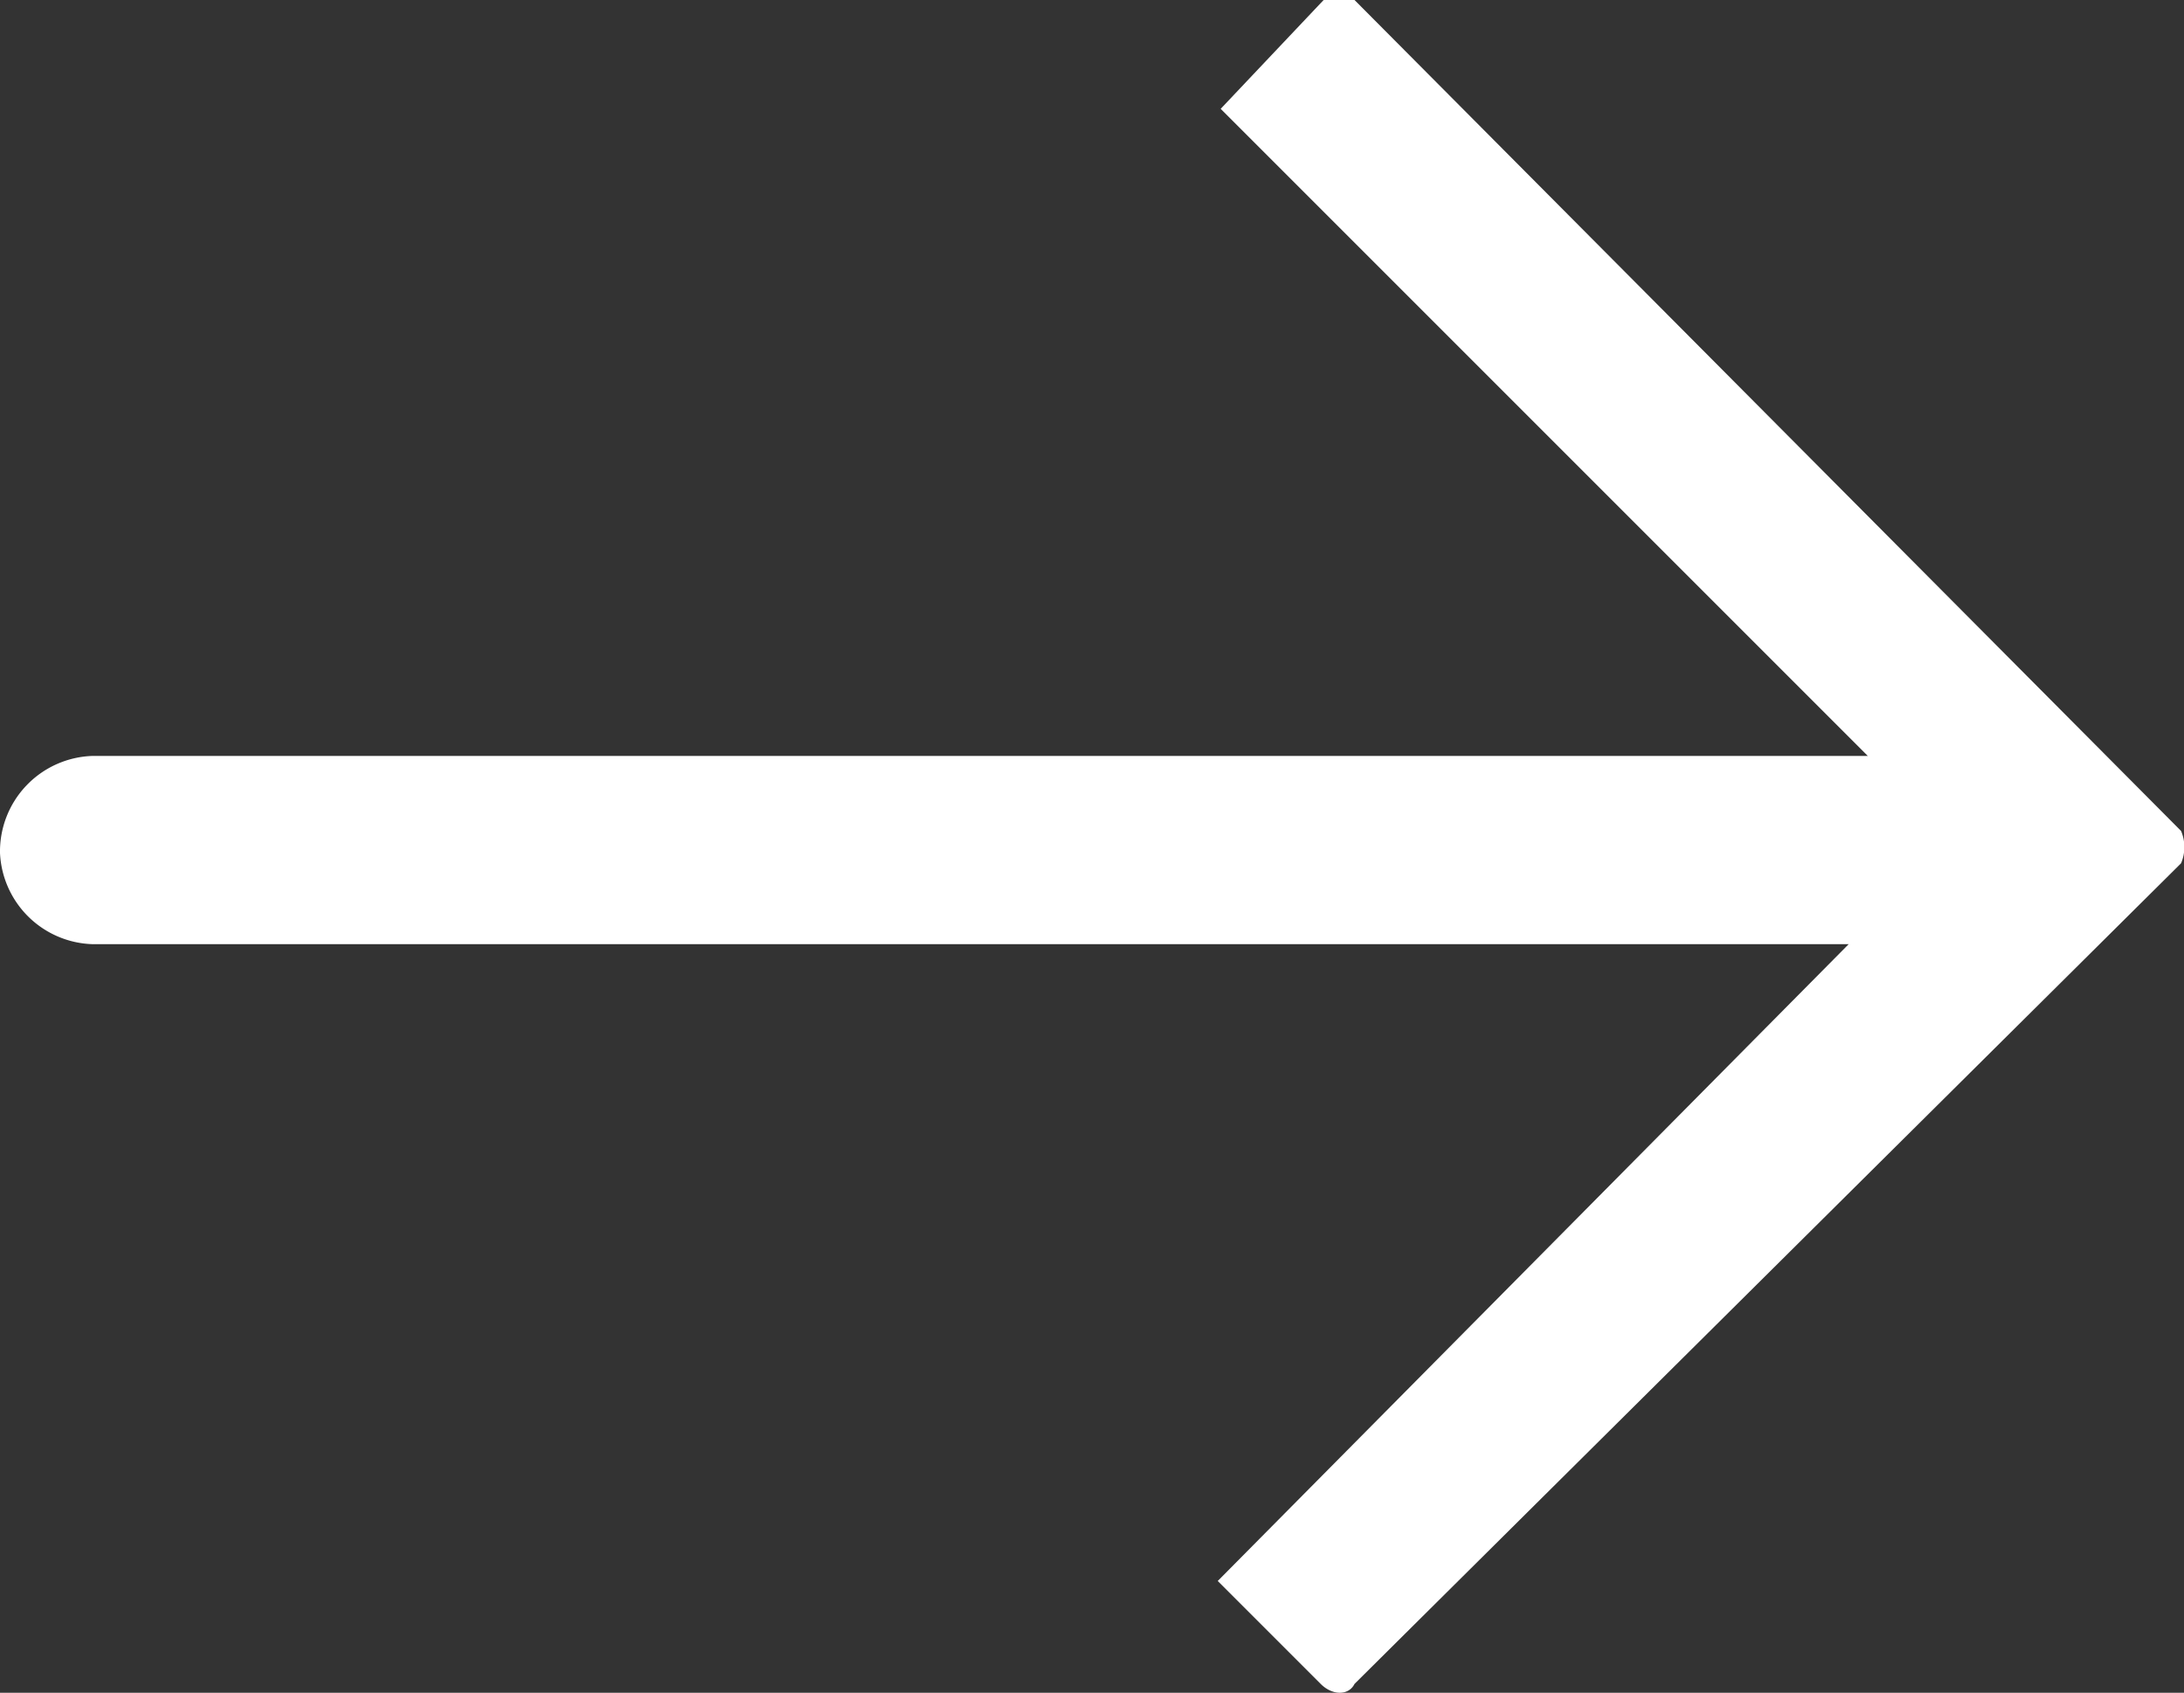 <svg xmlns="http://www.w3.org/2000/svg" viewBox="0 0 14.85 11.51"><rect x="0" y="0" width="14.85" height="11.51" fill="#333333" stroke="none"/><defs><style>.cls-1{fill:#fff;fill-rule:evenodd;}</style></defs><g id="圖層_2" data-name="圖層 2"><g id="图层_1" data-name="图层 1"><path class="cls-1" d="M9.21,11.45l5.62-5.58a.28.28,0,0,0,0-.22L9.21,0A.23.23,0,0,0,9,0l-.7.74,4.4,4.4H.63A.65.65,0,0,0,0,5.8H0a.65.65,0,0,0,.63.62H12.57L8.28,10.75l.7.7c.08.08.19.08.23,0Z"/></g></g></svg>